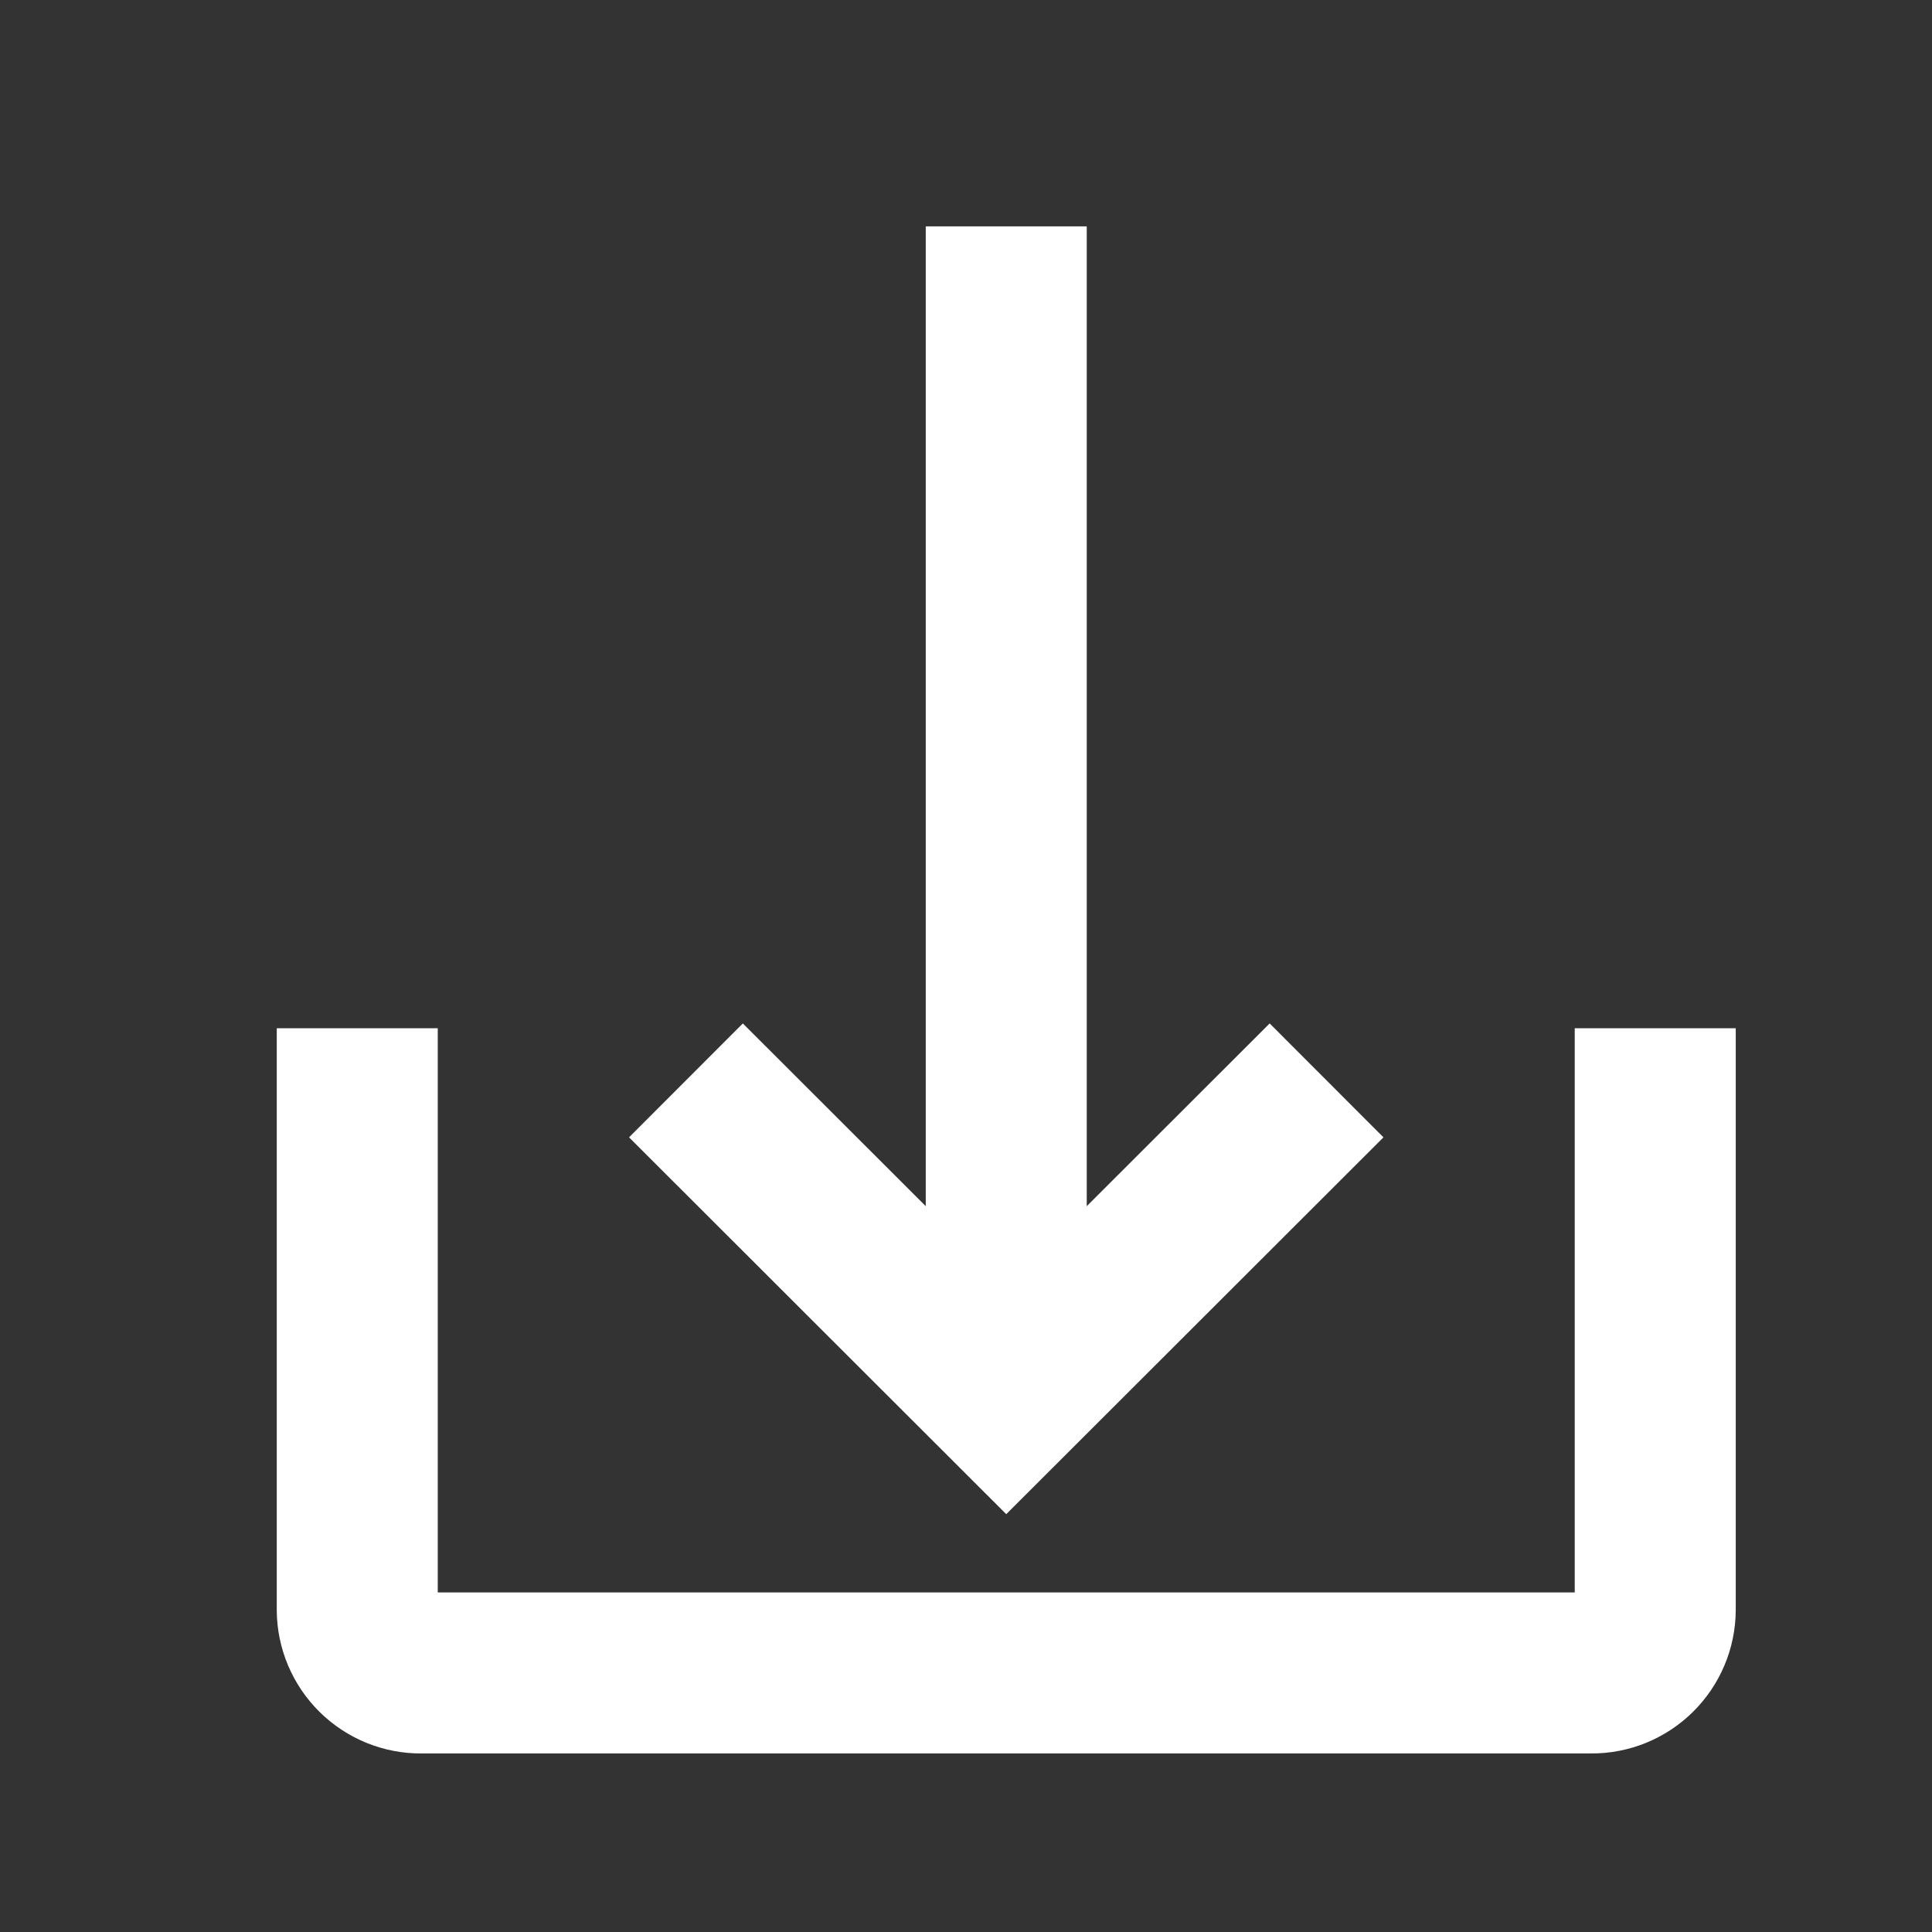 <svg width="24" height="24" viewBox="0 0 24 24" fill="none" xmlns="http://www.w3.org/2000/svg">
<rect x="0" y="0" width="24" height="24" fill="#333333" stroke="none"/>
<path d="M20.562 12.773V19.999C20.561 20.208 20.476 20.408 20.327 20.555C20.178 20.702 19.977 20.784 19.767 20.782H5.232C5.023 20.784 4.822 20.702 4.673 20.555C4.524 20.408 4.439 20.208 4.438 19.999V12.773" stroke="white" stroke-width="2"/>
<path d="M16.479 13.421L12.5 17.396L8.521 13.421" stroke="white" stroke-width="2"/>
<path d="M12.5 17.396V2.812" stroke="white" stroke-width="2"/>
</svg>
